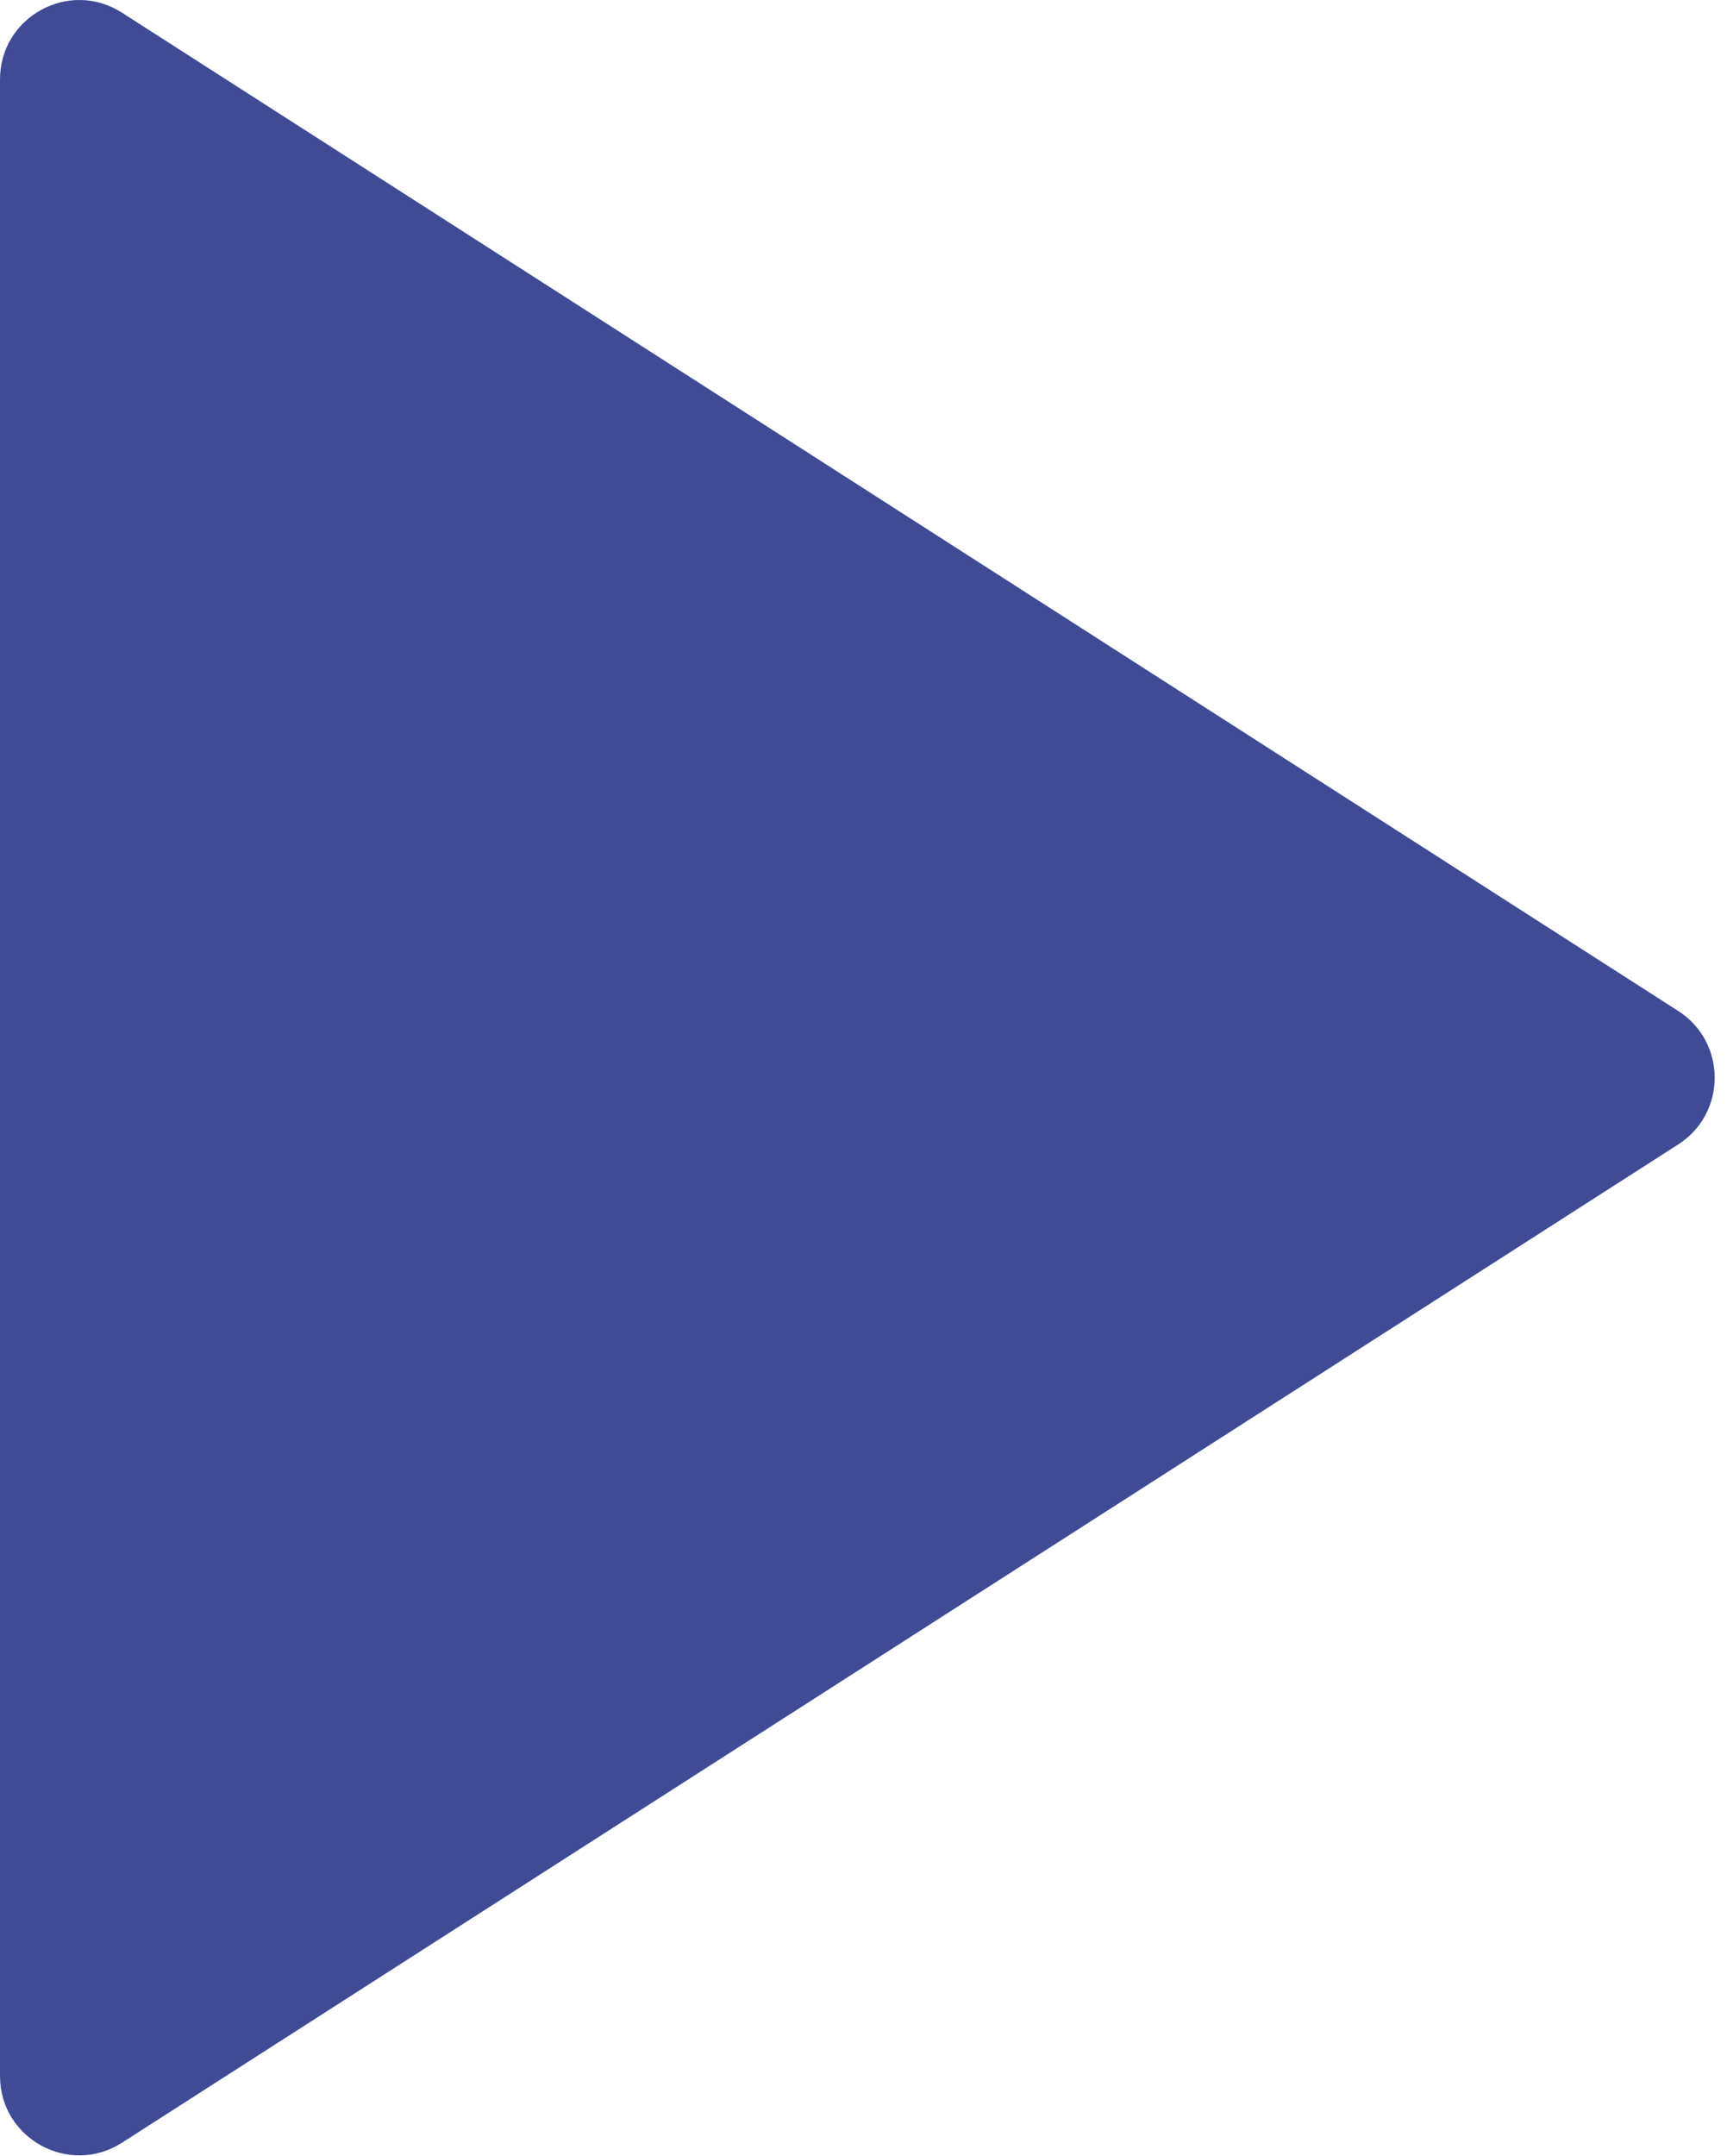 <?xml version="1.0" encoding="UTF-8" standalone="no"?>
<svg
   width="109"
   height="136"
   viewBox="0 0 109 136"
   fill="none"
   version="1.1"
   id="svg98"
   sodipodi:docname="right.svg"
   inkscape:version="1.1.1 (3bf5ae0d25, 2021-09-20)"
   xmlns:inkscape="http://www.inkscape.org/namespaces/inkscape"
   xmlns:sodipodi="http://sodipodi.sourceforge.net/DTD/sodipodi-0.dtd"
   xmlns="http://www.w3.org/2000/svg"
   xmlns:svg="http://www.w3.org/2000/svg">
  <defs
     id="defs102" />
  <sodipodi:namedview
     id="namedview100"
     pagecolor="#ffffff"
     bordercolor="#666666"
     borderopacity="1.0"
     inkscape:pageshadow="2"
     inkscape:pageopacity="0.0"
     inkscape:pagecheckerboard="0"
     showgrid="false"
     inkscape:zoom="2.1233141"
     inkscape:cx="259.26451"
     inkscape:cy="159.89156"
     inkscape:window-width="1920"
     inkscape:window-height="1017"
     inkscape:window-x="-8"
     inkscape:window-y="-8"
     inkscape:window-maximized="1"
     inkscape:current-layer="svg98" />
  <path
     d="m 0,5.009 c 0,-3.953 4.37,-6.343 7.698,-4.21 L 105.921,63.766 c 3.069,1.967 3.069,6.452 0,8.419 L 7.698,135.151 C 4.37,137.285 0,134.895 0,130.942 Z"
     fill="#37d4d4"
     id="path24"
     style="fill:#404b96;fill-opacity:1" />
</svg>
